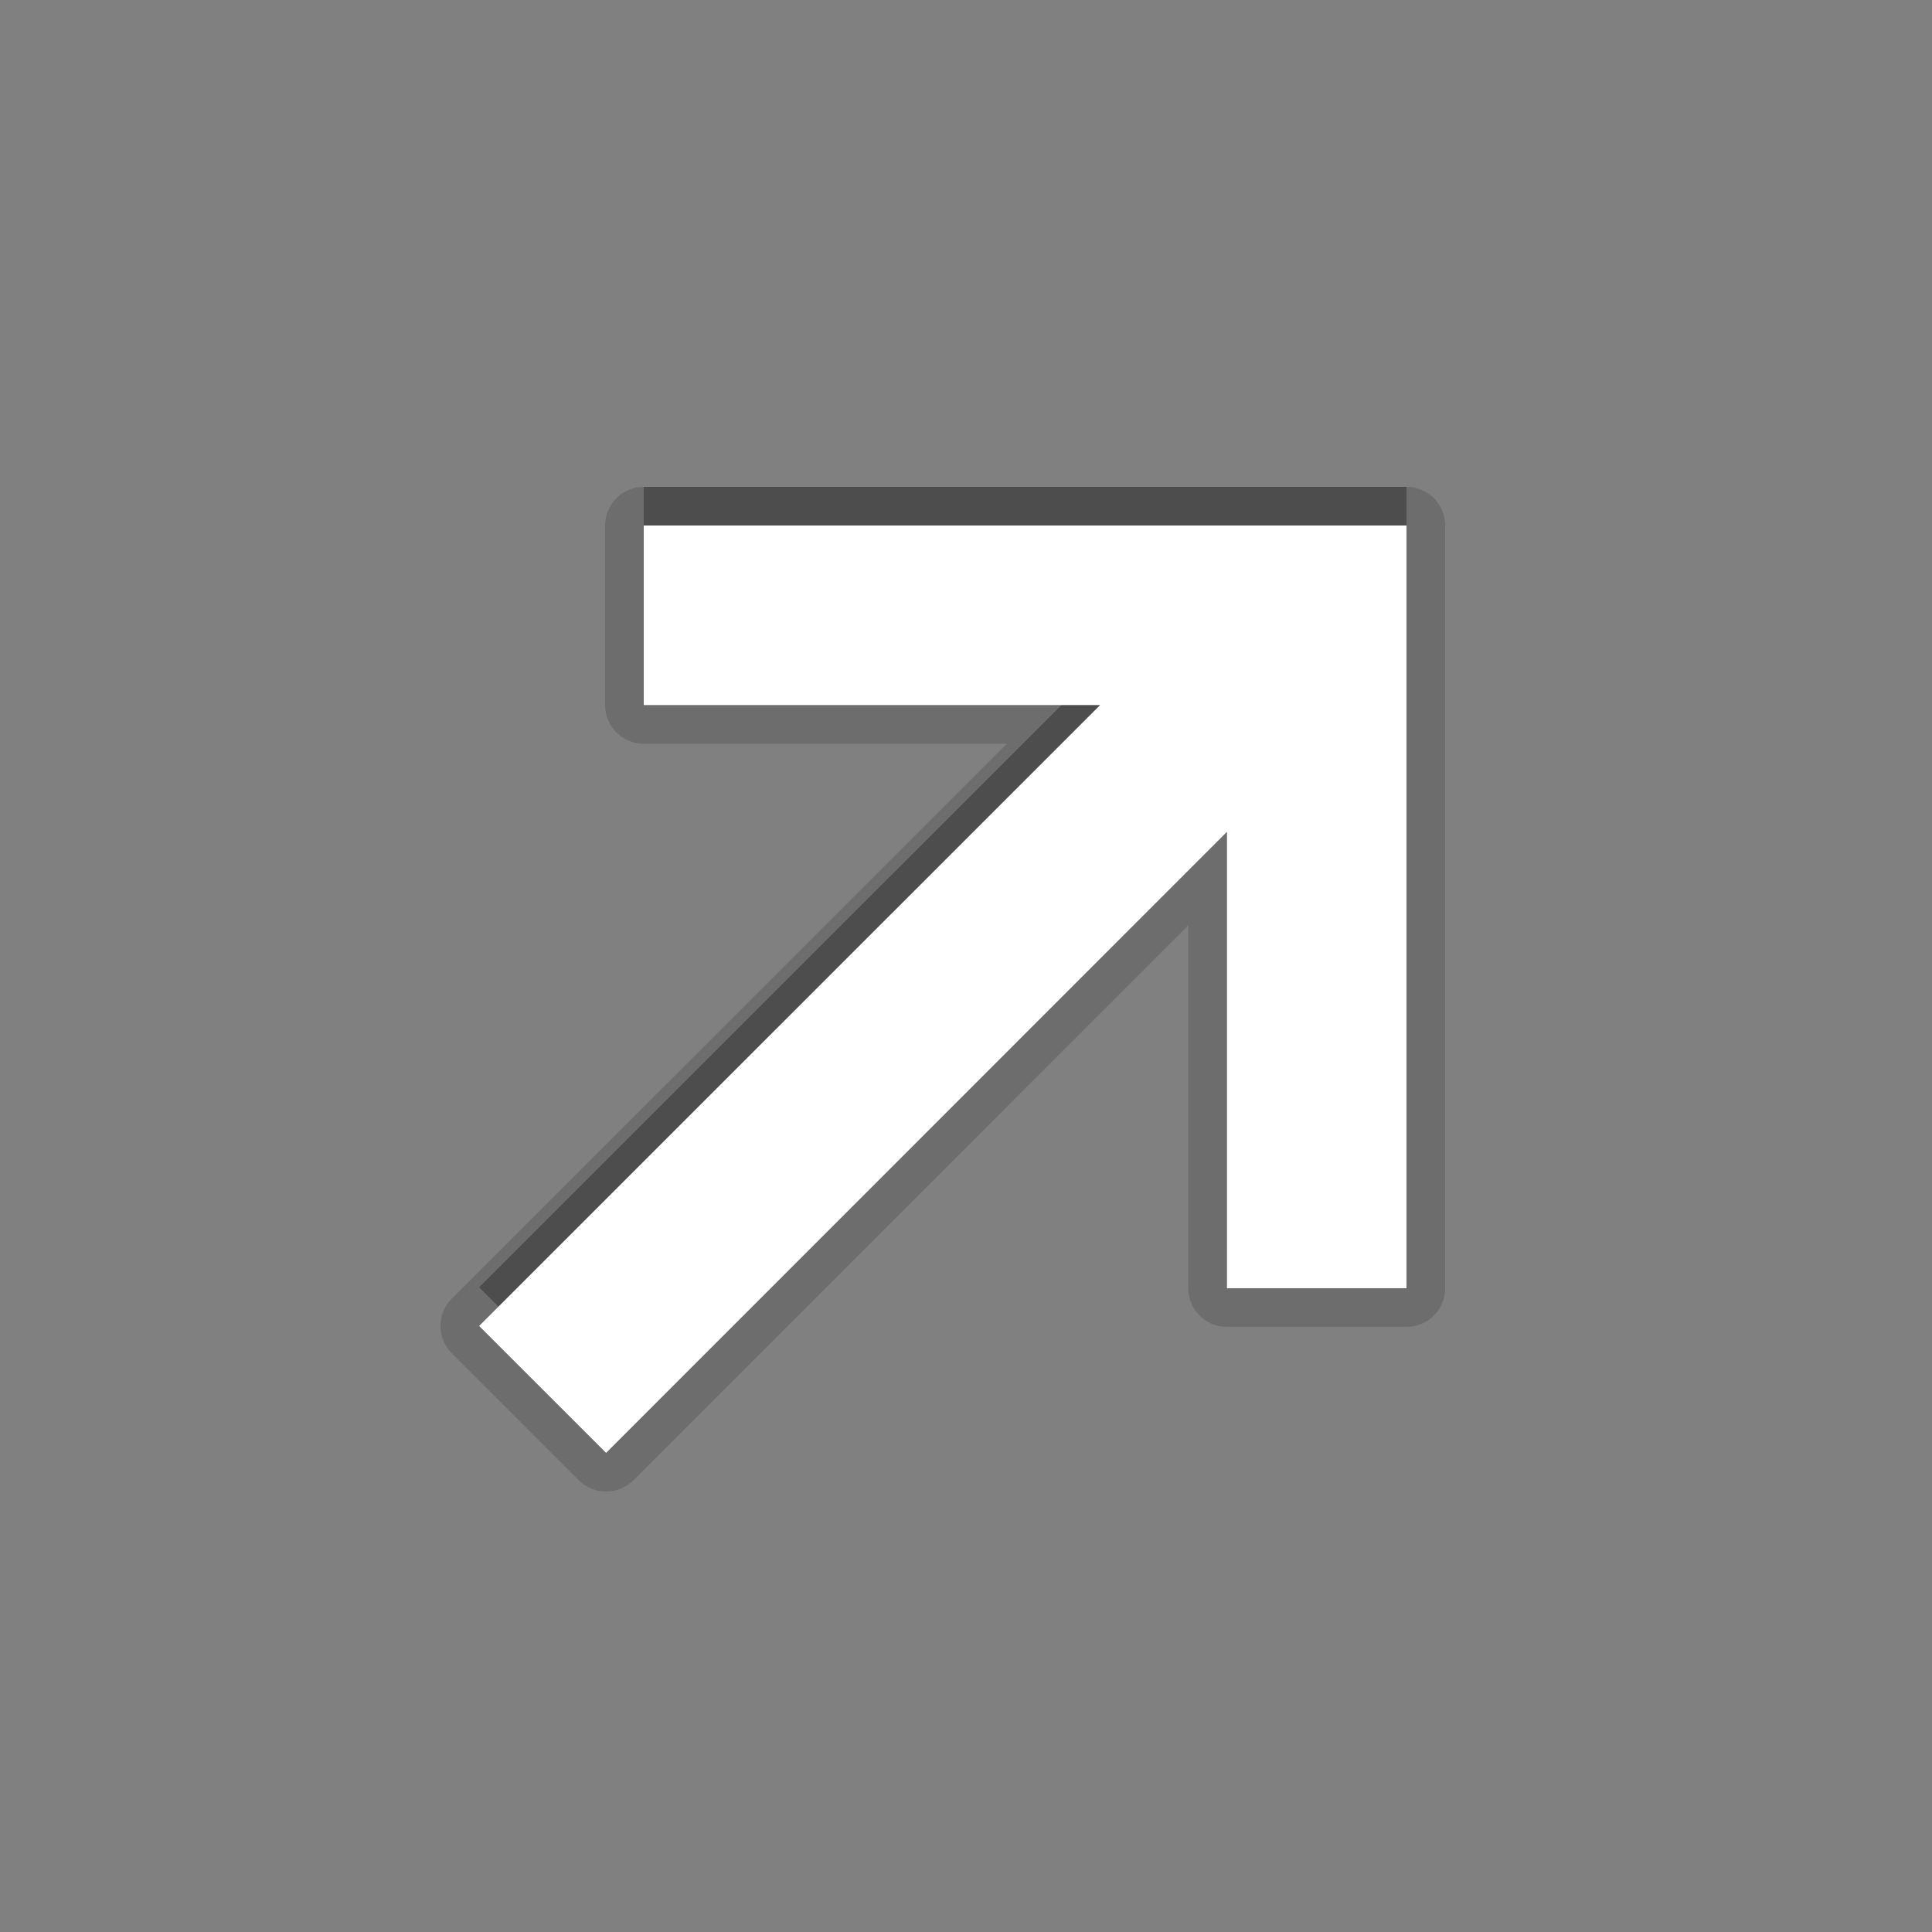 <?xml version="1.0" encoding="utf-8"?>
<!-- Generator: Adobe Illustrator 15.0.2, SVG Export Plug-In . SVG Version: 6.00 Build 0)  -->
<!DOCTYPE svg PUBLIC "-//W3C//DTD SVG 1.1//EN" "http://www.w3.org/Graphics/SVG/1.1/DTD/svg11.dtd">
<svg version="1.1" id="Layer_1" xmlns="http://www.w3.org/2000/svg" xmlns:xlink="http://www.w3.org/1999/xlink" x="0px" y="0px"
	 width="50px" height="50px" viewBox="0 0 50 50" enable-background="new 0 0 50 50" xml:space="preserve">
<rect x="0" y="0" width="50" height="50" fill="#808080" stroke="none"/>
<g>
	<path fill-opacity="0.15" d="M15.686,38.6c-0.255,0-0.512-0.098-0.707-0.293l-3.286-3.283c-0.188-0.188-0.293-0.441-0.293-0.707
		s0.105-0.521,0.293-0.707l14.364-14.362H16.66c-0.553,0-1-0.448-1-1V13.6c0-0.552,0.447-1,1-1H36.4c0.553,0,1,0.448,1,1v19.74
		c0,0.553-0.447,1-1,1h-4.646c-0.553,0-1-0.447-1-1v-9.396L16.393,38.307C16.198,38.502,15.941,38.6,15.686,38.6z"/>
	<polygon fill-opacity="0.3" points="16.66,12.6 16.66,17.247 28.471,17.247 12.4,33.316 15.686,36.6 31.754,20.527 31.754,32.34 
		36.4,32.34 36.4,17.247 36.4,12.601 36.4,12.6 	"/>
	<rect fill="none" width="50" height="50"/>
	<polygon fill="#FFFFFF" points="16.66,13.6 16.66,18.247 28.471,18.247 12.4,34.316 15.686,37.6 31.754,21.527 31.754,33.34 
		36.4,33.34 36.4,18.247 36.4,13.601 36.4,13.6 	"/>
</g>
</svg>
